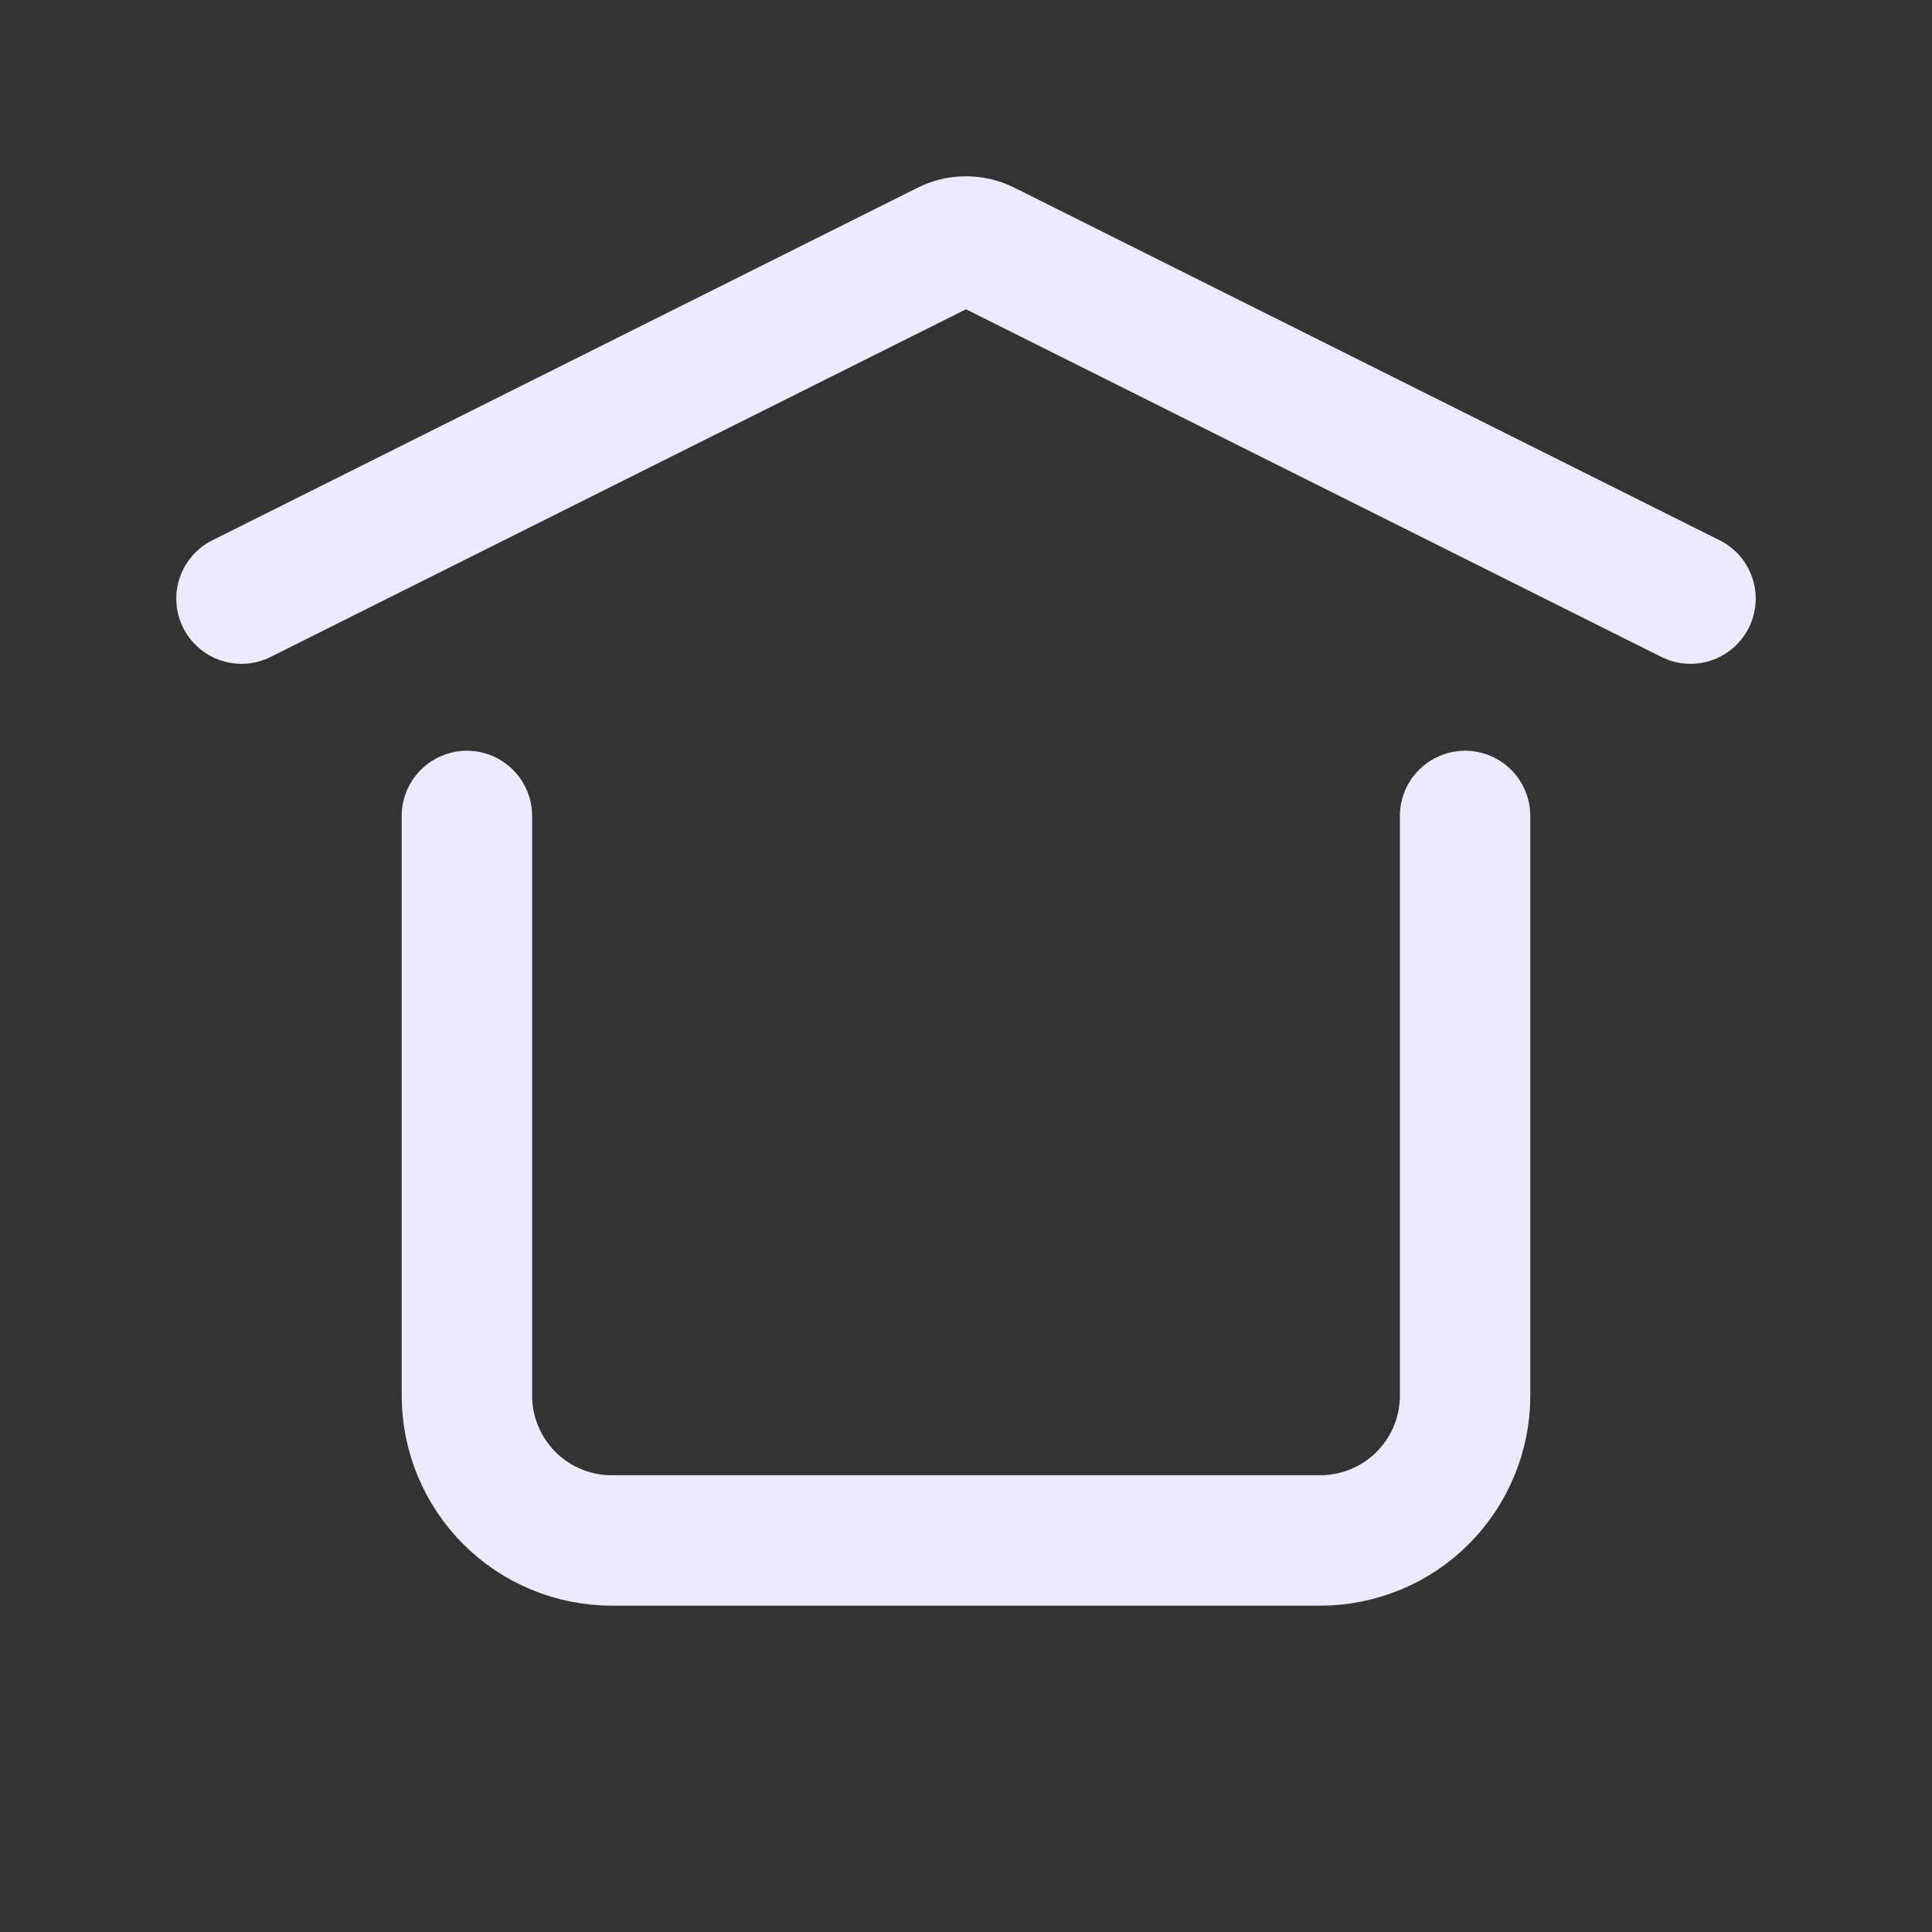 <svg width="24" height="24" viewBox="0 0 24 24" fill="none" xmlns="http://www.w3.org/2000/svg">
<rect x="0" y="0" width="24" height="24" fill="#333333" stroke="none"/>
<path d="M3 7.436L11.759 3.057C11.834 3.019 11.916 3 12 3C12.084 3 12.166 3.019 12.241 3.057L21 7.436M18.2 10.136V17.336C18.2 17.814 18.01 18.271 17.673 18.609C17.335 18.947 16.877 19.136 16.4 19.136H7.6C7.123 19.136 6.665 18.947 6.327 18.609C5.99 18.271 5.8 17.814 5.8 17.336V10.136" stroke="#EAEBFF" stroke-width="1.62" stroke-linecap="round" stroke-linejoin="round"/>
</svg>
